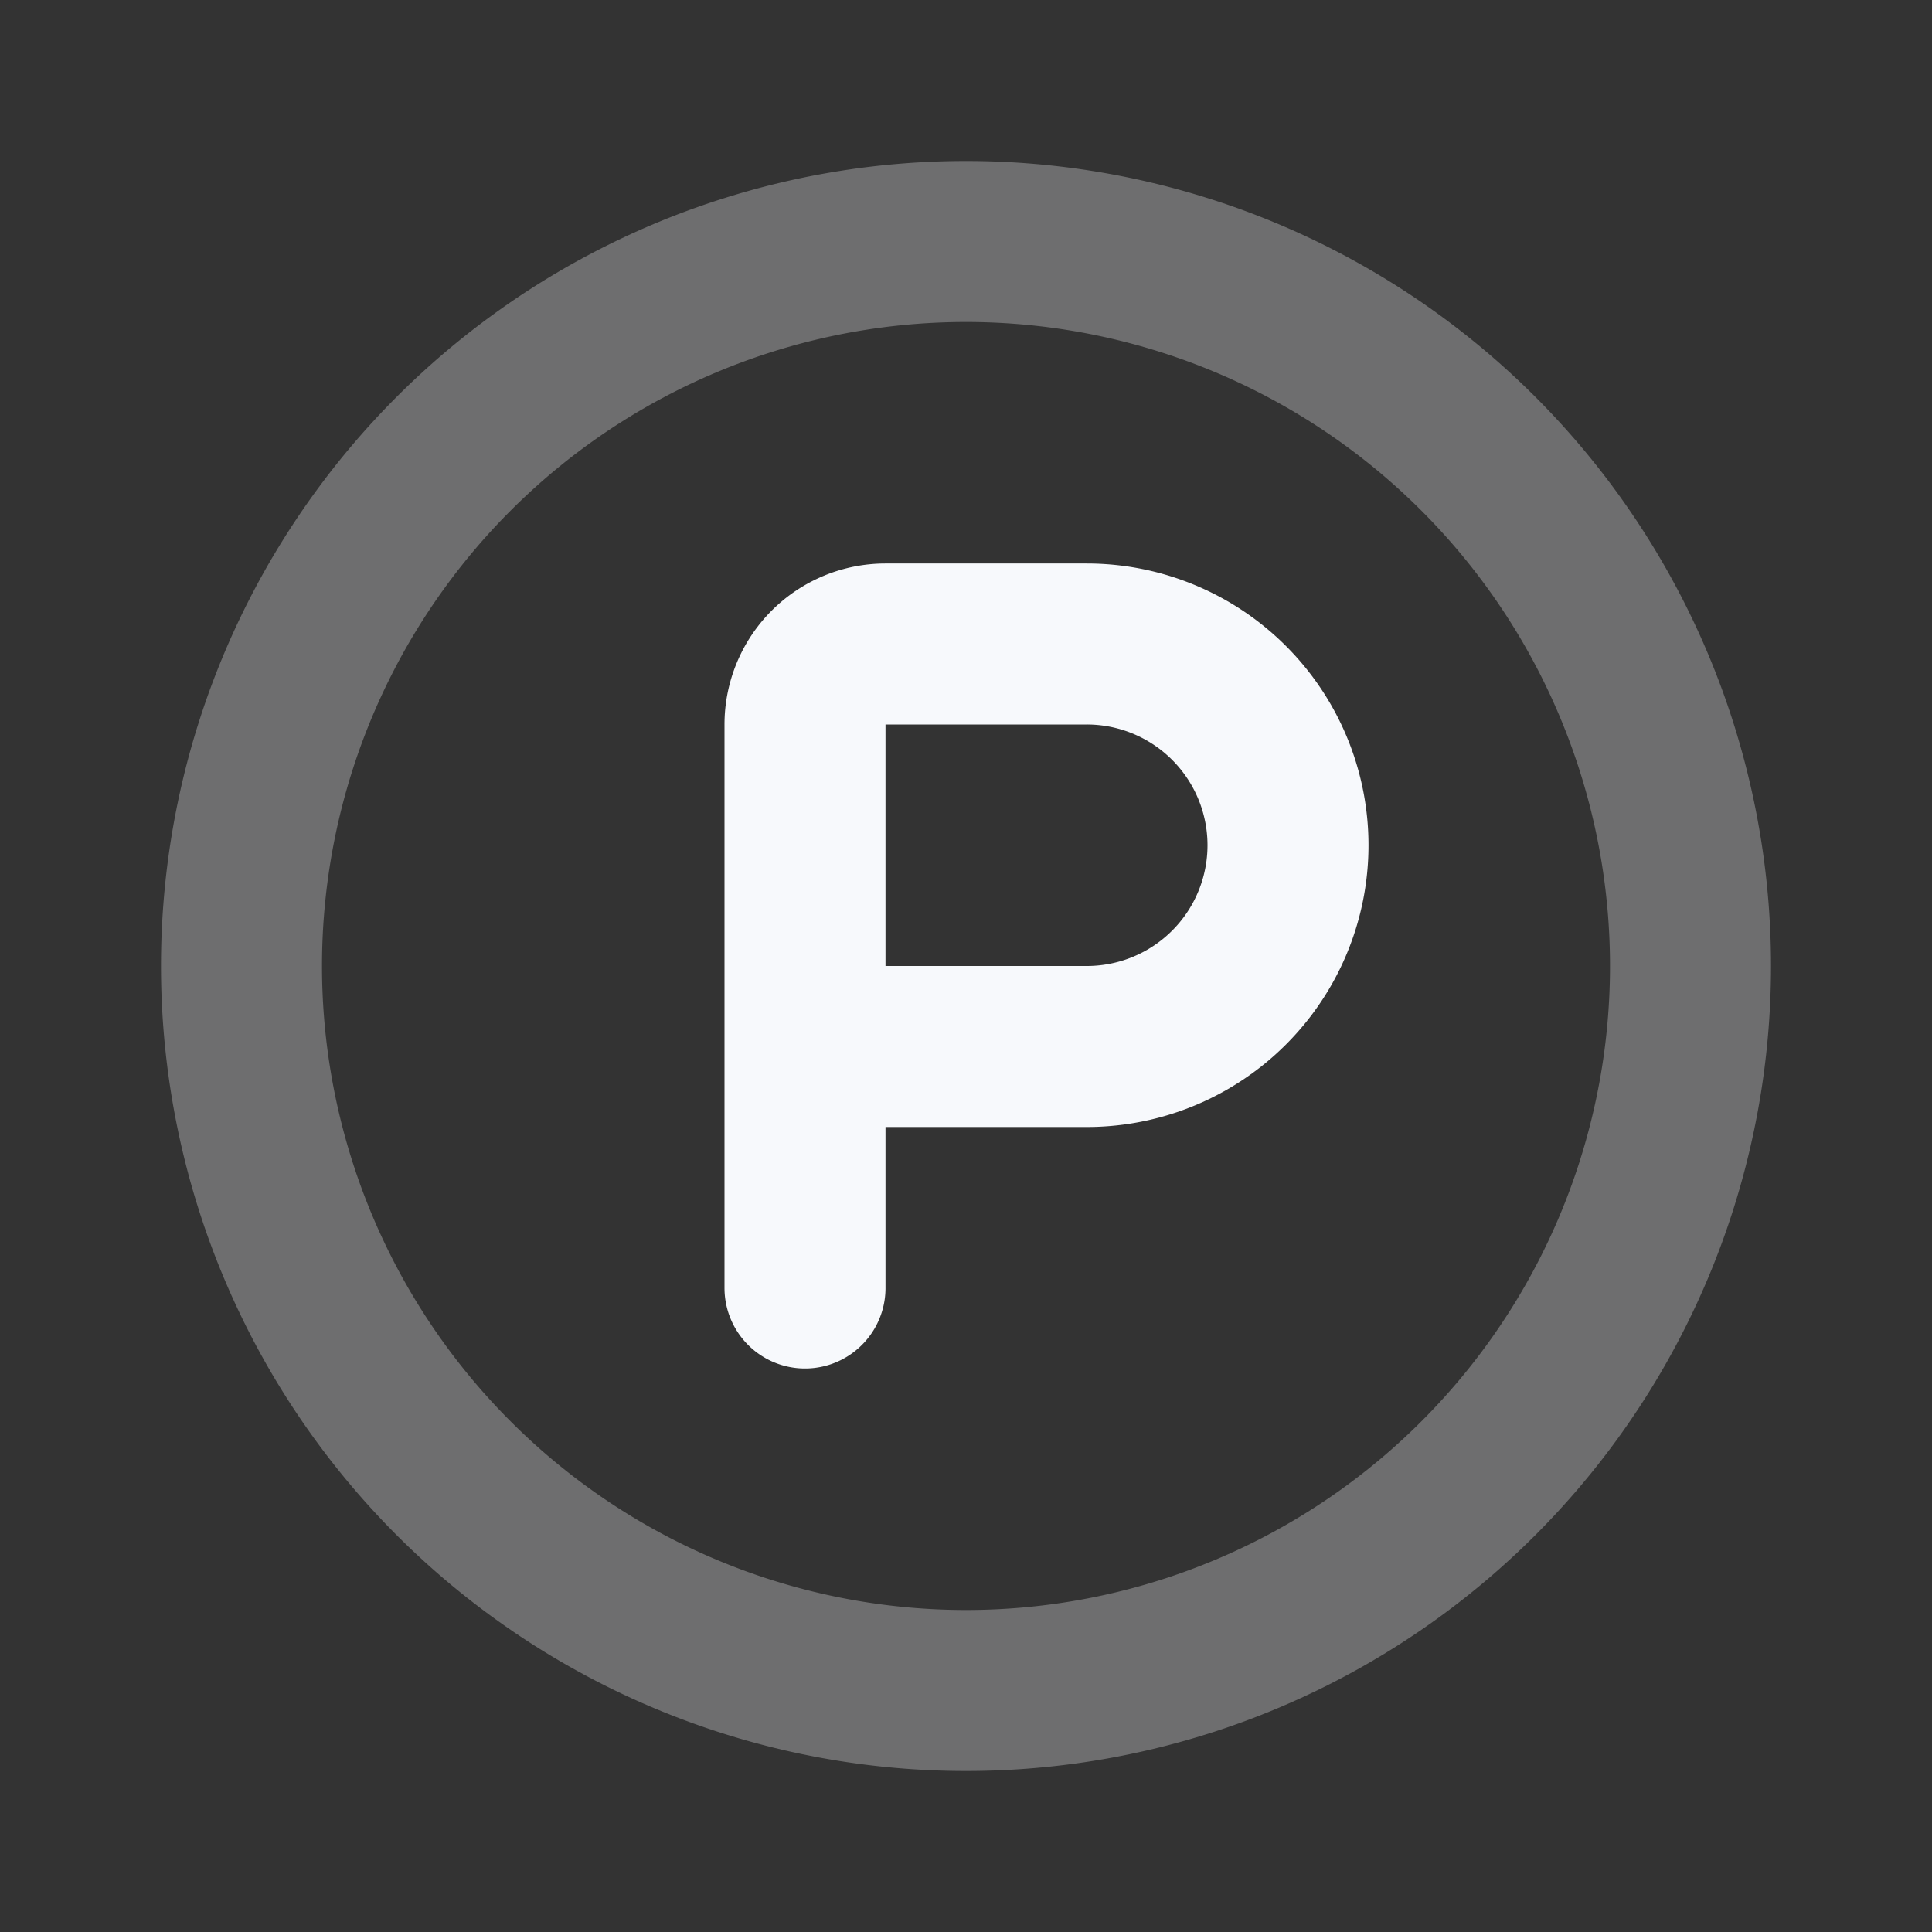 <svg xmlns="http://www.w3.org/2000/svg" width="24" height="24" fill="none"><rect width="100%" height="100%" fill="#333333" stroke="none"/><path stroke="#F7F9FC" stroke-linecap="round" stroke-width="2" d="M10 16v-3m0 0V9a1 1 0 0 1 1-1h2.5a2.5 2.5 0 0 1 2.5 2.5v0a2.5 2.5 0 0 1-2.5 2.5z"/><path stroke="#F7F9FC" stroke-linecap="round" stroke-width="2" d="M21 12a9 9 0 1 1-18 0 9 9 0 0 1 18 0Z" opacity=".3"/></svg>